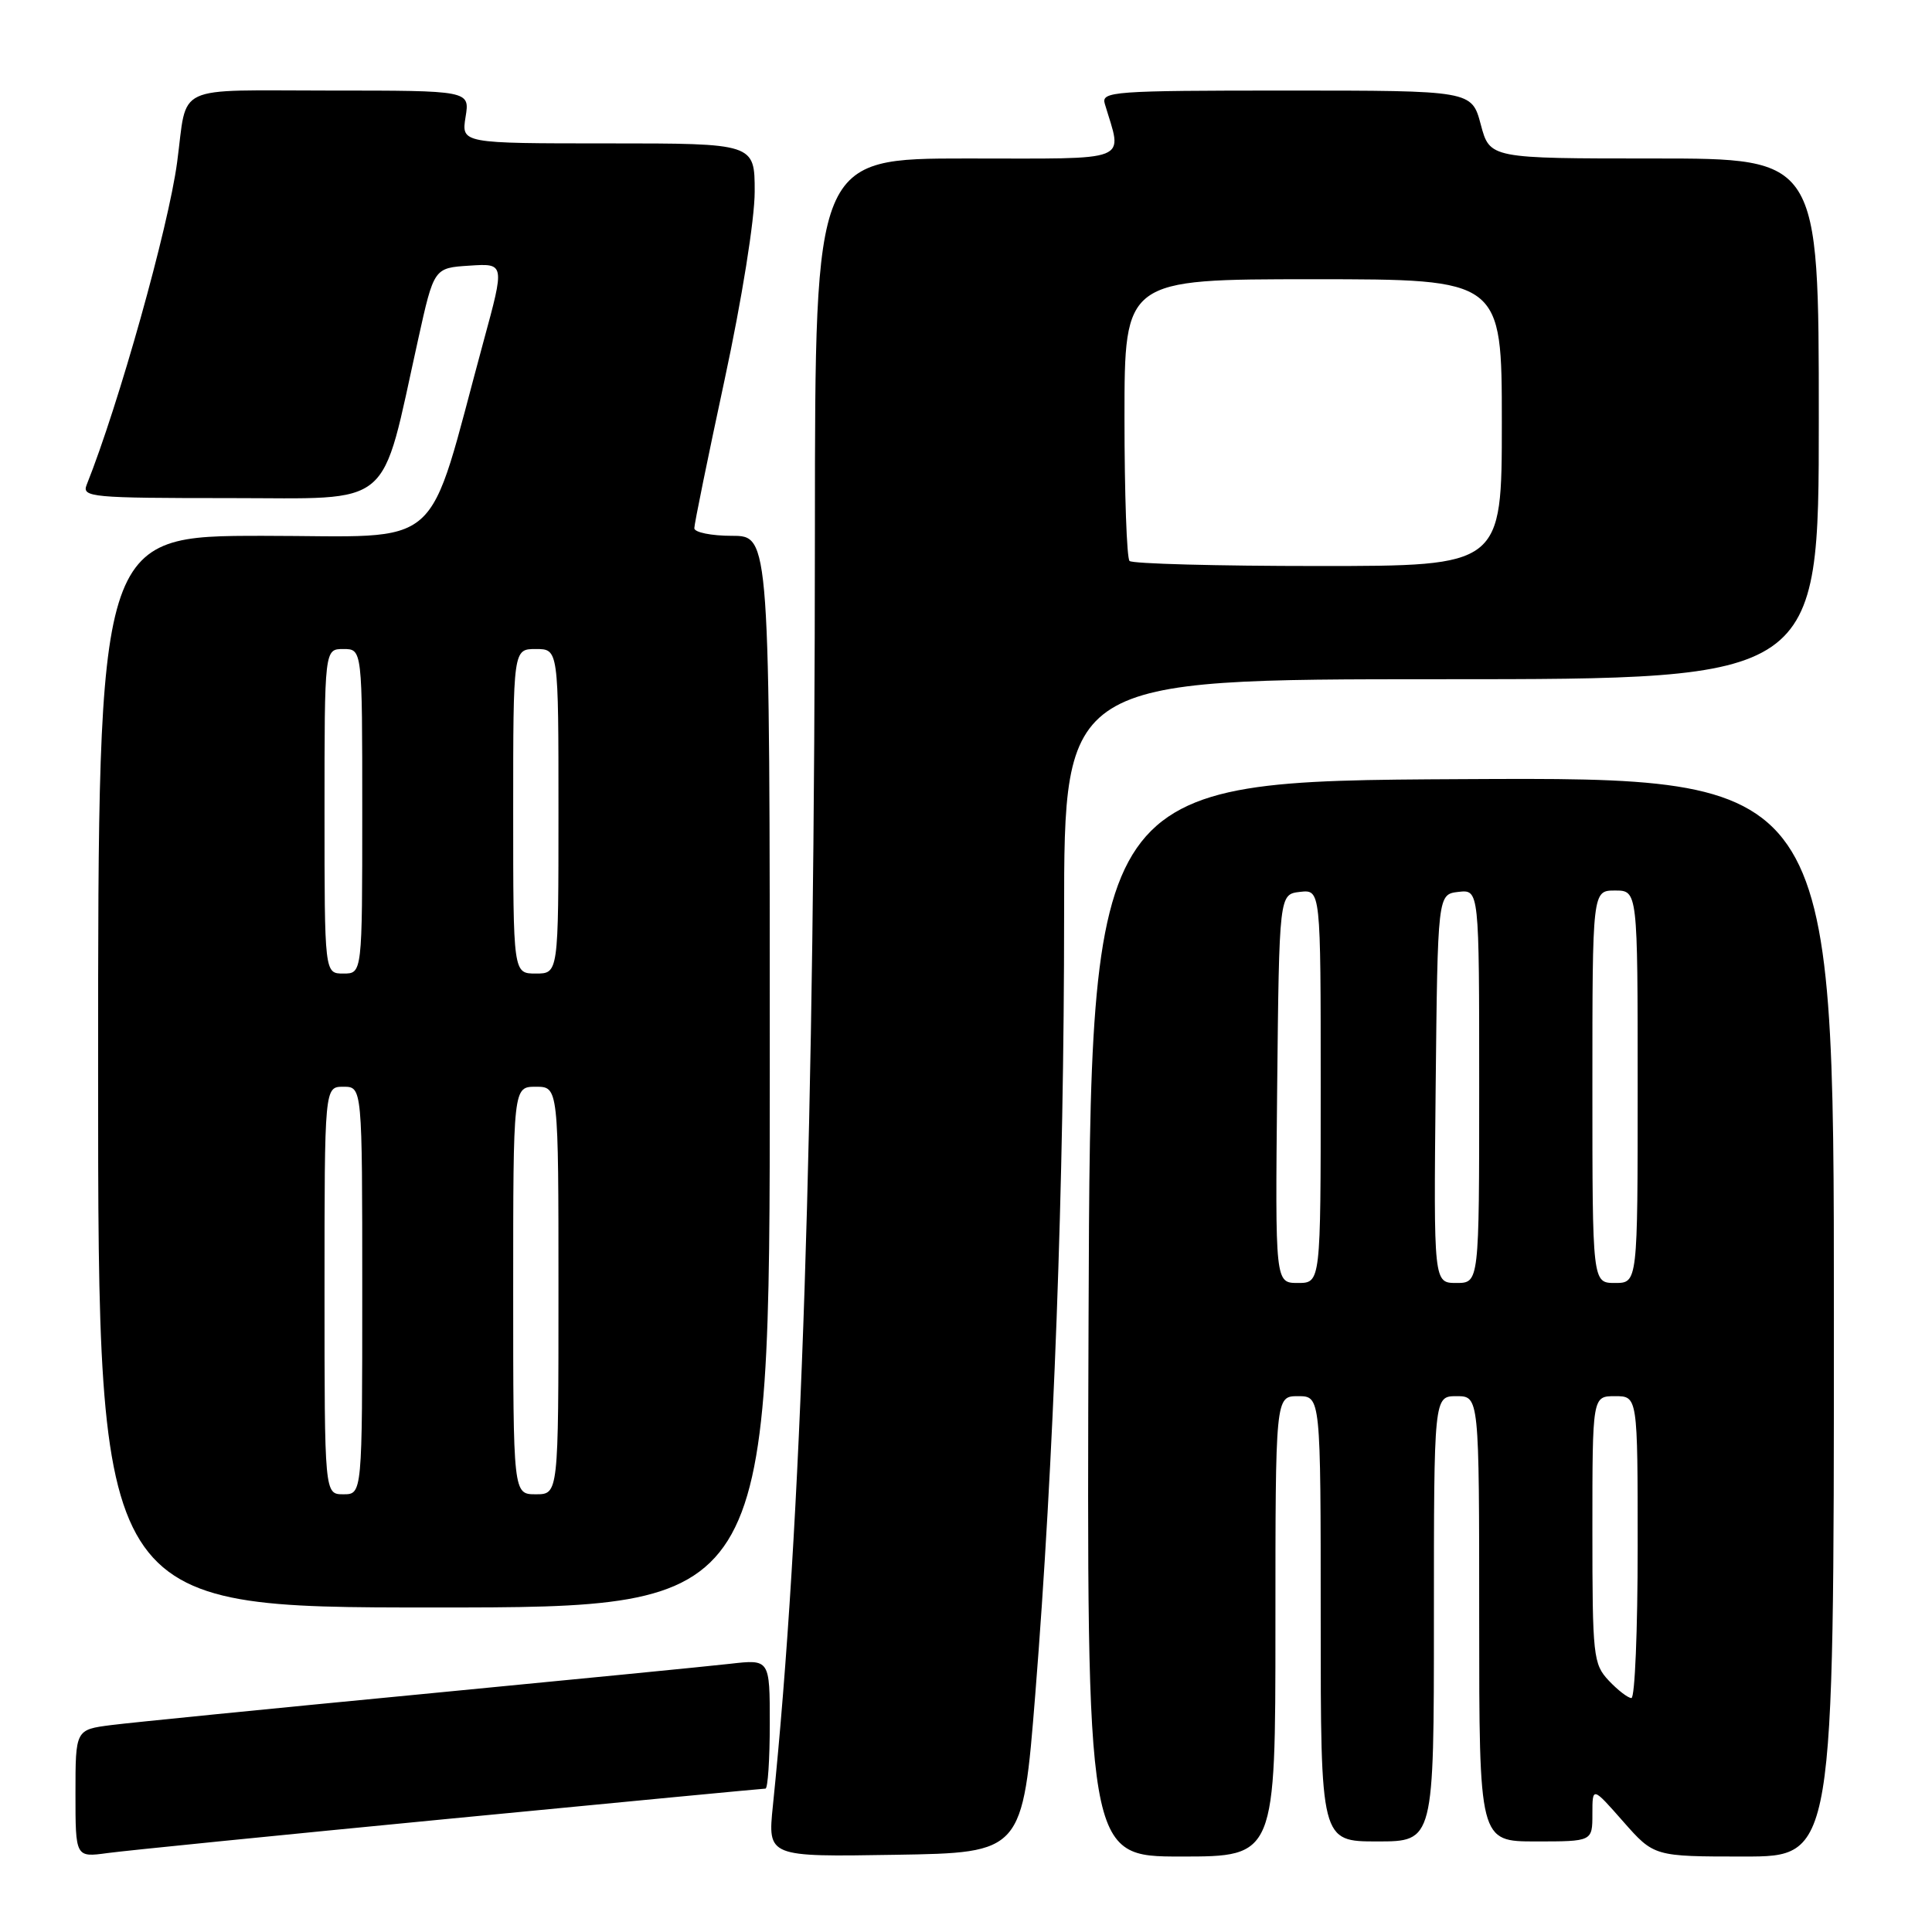 <?xml version="1.0" encoding="UTF-8" standalone="no"?>
<!DOCTYPE svg PUBLIC "-//W3C//DTD SVG 1.1//EN" "http://www.w3.org/Graphics/SVG/1.1/DTD/svg11.dtd" >
<svg xmlns="http://www.w3.org/2000/svg" xmlns:xlink="http://www.w3.org/1999/xlink" version="1.1" viewBox="0 0 256 256">
 <g >
 <path fill="currentColor"
d=" M 59.68 240.98 C 82.33 238.79 101.12 237.00 101.43 237.00 C 101.74 237.00 102.00 233.14 102.00 228.43 C 102.00 219.86 102.00 219.86 96.75 220.46 C 93.86 220.79 75.30 222.61 55.50 224.52 C 35.70 226.42 17.36 228.25 14.75 228.58 C 10.00 229.19 10.00 229.19 10.00 237.66 C 10.00 246.12 10.00 246.12 14.25 245.54 C 16.59 245.22 37.03 243.17 59.68 240.98 Z  M 137.18 224.50 C 139.63 193.81 141.00 156.75 141.00 121.25 C 141.00 90.00 141.00 90.00 191.00 90.00 C 241.00 90.00 241.00 90.00 241.00 55.50 C 241.00 21.00 241.00 21.00 219.21 21.00 C 197.41 21.00 197.41 21.00 196.21 16.50 C 195.01 12.00 195.01 12.00 170.44 12.00 C 147.50 12.00 145.90 12.12 146.39 13.75 C 148.73 21.63 150.31 21.00 128.11 21.00 C 108.00 21.00 108.00 21.00 107.98 69.75 C 107.95 149.70 106.23 202.06 102.41 239.28 C 101.72 246.05 101.72 246.05 118.61 245.77 C 135.50 245.50 135.50 245.50 137.18 224.50 Z  M 169.00 215.50 C 169.00 185.00 169.00 185.00 172.00 185.00 C 175.00 185.00 175.00 185.00 175.00 214.50 C 175.00 244.00 175.00 244.00 182.50 244.00 C 190.00 244.00 190.00 244.00 190.00 214.50 C 190.00 185.00 190.00 185.00 193.00 185.00 C 196.00 185.00 196.00 185.00 196.00 214.50 C 196.00 244.00 196.00 244.00 203.50 244.00 C 211.00 244.00 211.00 244.00 211.00 240.36 C 211.00 236.72 211.00 236.72 215.08 241.36 C 219.17 246.00 219.17 246.00 231.08 246.00 C 243.00 246.00 243.00 246.00 243.00 174.49 C 243.00 102.98 243.00 102.98 193.75 103.24 C 144.50 103.50 144.50 103.50 144.24 174.75 C 143.99 246.00 143.99 246.00 156.49 246.00 C 169.00 246.00 169.00 246.00 169.00 215.50 Z  M 102.00 142.00 C 102.00 71.00 102.00 71.00 97.00 71.00 C 94.25 71.00 92.00 70.54 92.00 69.99 C 92.00 69.43 93.80 60.61 96.00 50.38 C 98.31 39.64 100.00 29.08 100.00 25.39 C 100.00 19.00 100.00 19.00 80.56 19.00 C 61.13 19.00 61.13 19.00 61.69 15.50 C 62.26 12.00 62.26 12.00 43.74 12.00 C 22.69 12.00 24.88 10.97 23.47 21.50 C 22.32 30.12 15.73 53.63 11.48 64.25 C 10.83 65.88 12.12 66.00 30.37 66.00 C 52.46 66.00 50.35 67.77 55.40 45.00 C 57.50 35.50 57.50 35.50 62.20 35.20 C 66.89 34.89 66.89 34.89 64.08 45.20 C 56.33 73.68 59.37 71.00 34.85 71.00 C 13.00 71.00 13.00 71.00 13.00 142.00 C 13.00 213.00 13.00 213.00 57.50 213.00 C 102.00 213.00 102.00 213.00 102.00 142.00 Z  M 149.67 74.33 C 149.30 73.97 149.00 65.42 149.00 55.33 C 149.00 37.00 149.00 37.00 174.00 37.00 C 199.00 37.00 199.00 37.00 199.00 56.00 C 199.00 75.00 199.00 75.00 174.67 75.00 C 161.28 75.00 150.03 74.70 149.67 74.33 Z  M 213.17 222.69 C 211.11 220.49 211.00 219.47 211.00 202.69 C 211.00 185.00 211.00 185.00 214.00 185.00 C 217.00 185.00 217.00 185.00 217.00 205.00 C 217.00 216.00 216.63 225.00 216.17 225.00 C 215.72 225.00 214.37 223.96 213.17 222.69 Z  M 169.23 144.25 C 169.50 118.50 169.50 118.50 172.25 118.18 C 175.00 117.87 175.00 117.87 175.00 143.93 C 175.00 170.00 175.00 170.00 171.98 170.00 C 168.97 170.00 168.97 170.00 169.23 144.25 Z  M 190.23 144.25 C 190.50 118.50 190.50 118.50 193.25 118.18 C 196.00 117.87 196.00 117.87 196.00 143.93 C 196.00 170.00 196.00 170.00 192.98 170.00 C 189.97 170.00 189.97 170.00 190.23 144.25 Z  M 211.00 144.00 C 211.00 118.00 211.00 118.00 214.00 118.00 C 217.00 118.00 217.00 118.00 217.00 144.00 C 217.00 170.00 217.00 170.00 214.00 170.00 C 211.00 170.00 211.00 170.00 211.00 144.00 Z  M 43.00 171.00 C 43.00 144.00 43.00 144.00 45.50 144.00 C 48.00 144.00 48.00 144.00 48.00 171.00 C 48.00 198.00 48.00 198.00 45.50 198.00 C 43.00 198.00 43.00 198.00 43.00 171.00 Z  M 68.00 171.00 C 68.00 144.00 68.00 144.00 71.00 144.00 C 74.00 144.00 74.00 144.00 74.00 171.00 C 74.00 198.00 74.00 198.00 71.00 198.00 C 68.00 198.00 68.00 198.00 68.00 171.00 Z  M 43.00 107.50 C 43.00 86.00 43.00 86.00 45.50 86.00 C 48.00 86.00 48.00 86.00 48.00 107.50 C 48.00 129.00 48.00 129.00 45.50 129.00 C 43.00 129.00 43.00 129.00 43.00 107.50 Z  M 68.00 107.50 C 68.00 86.00 68.00 86.00 71.00 86.00 C 74.00 86.00 74.00 86.00 74.00 107.50 C 74.00 129.00 74.00 129.00 71.00 129.00 C 68.00 129.00 68.00 129.00 68.00 107.50 Z "/>
</g>
</svg>